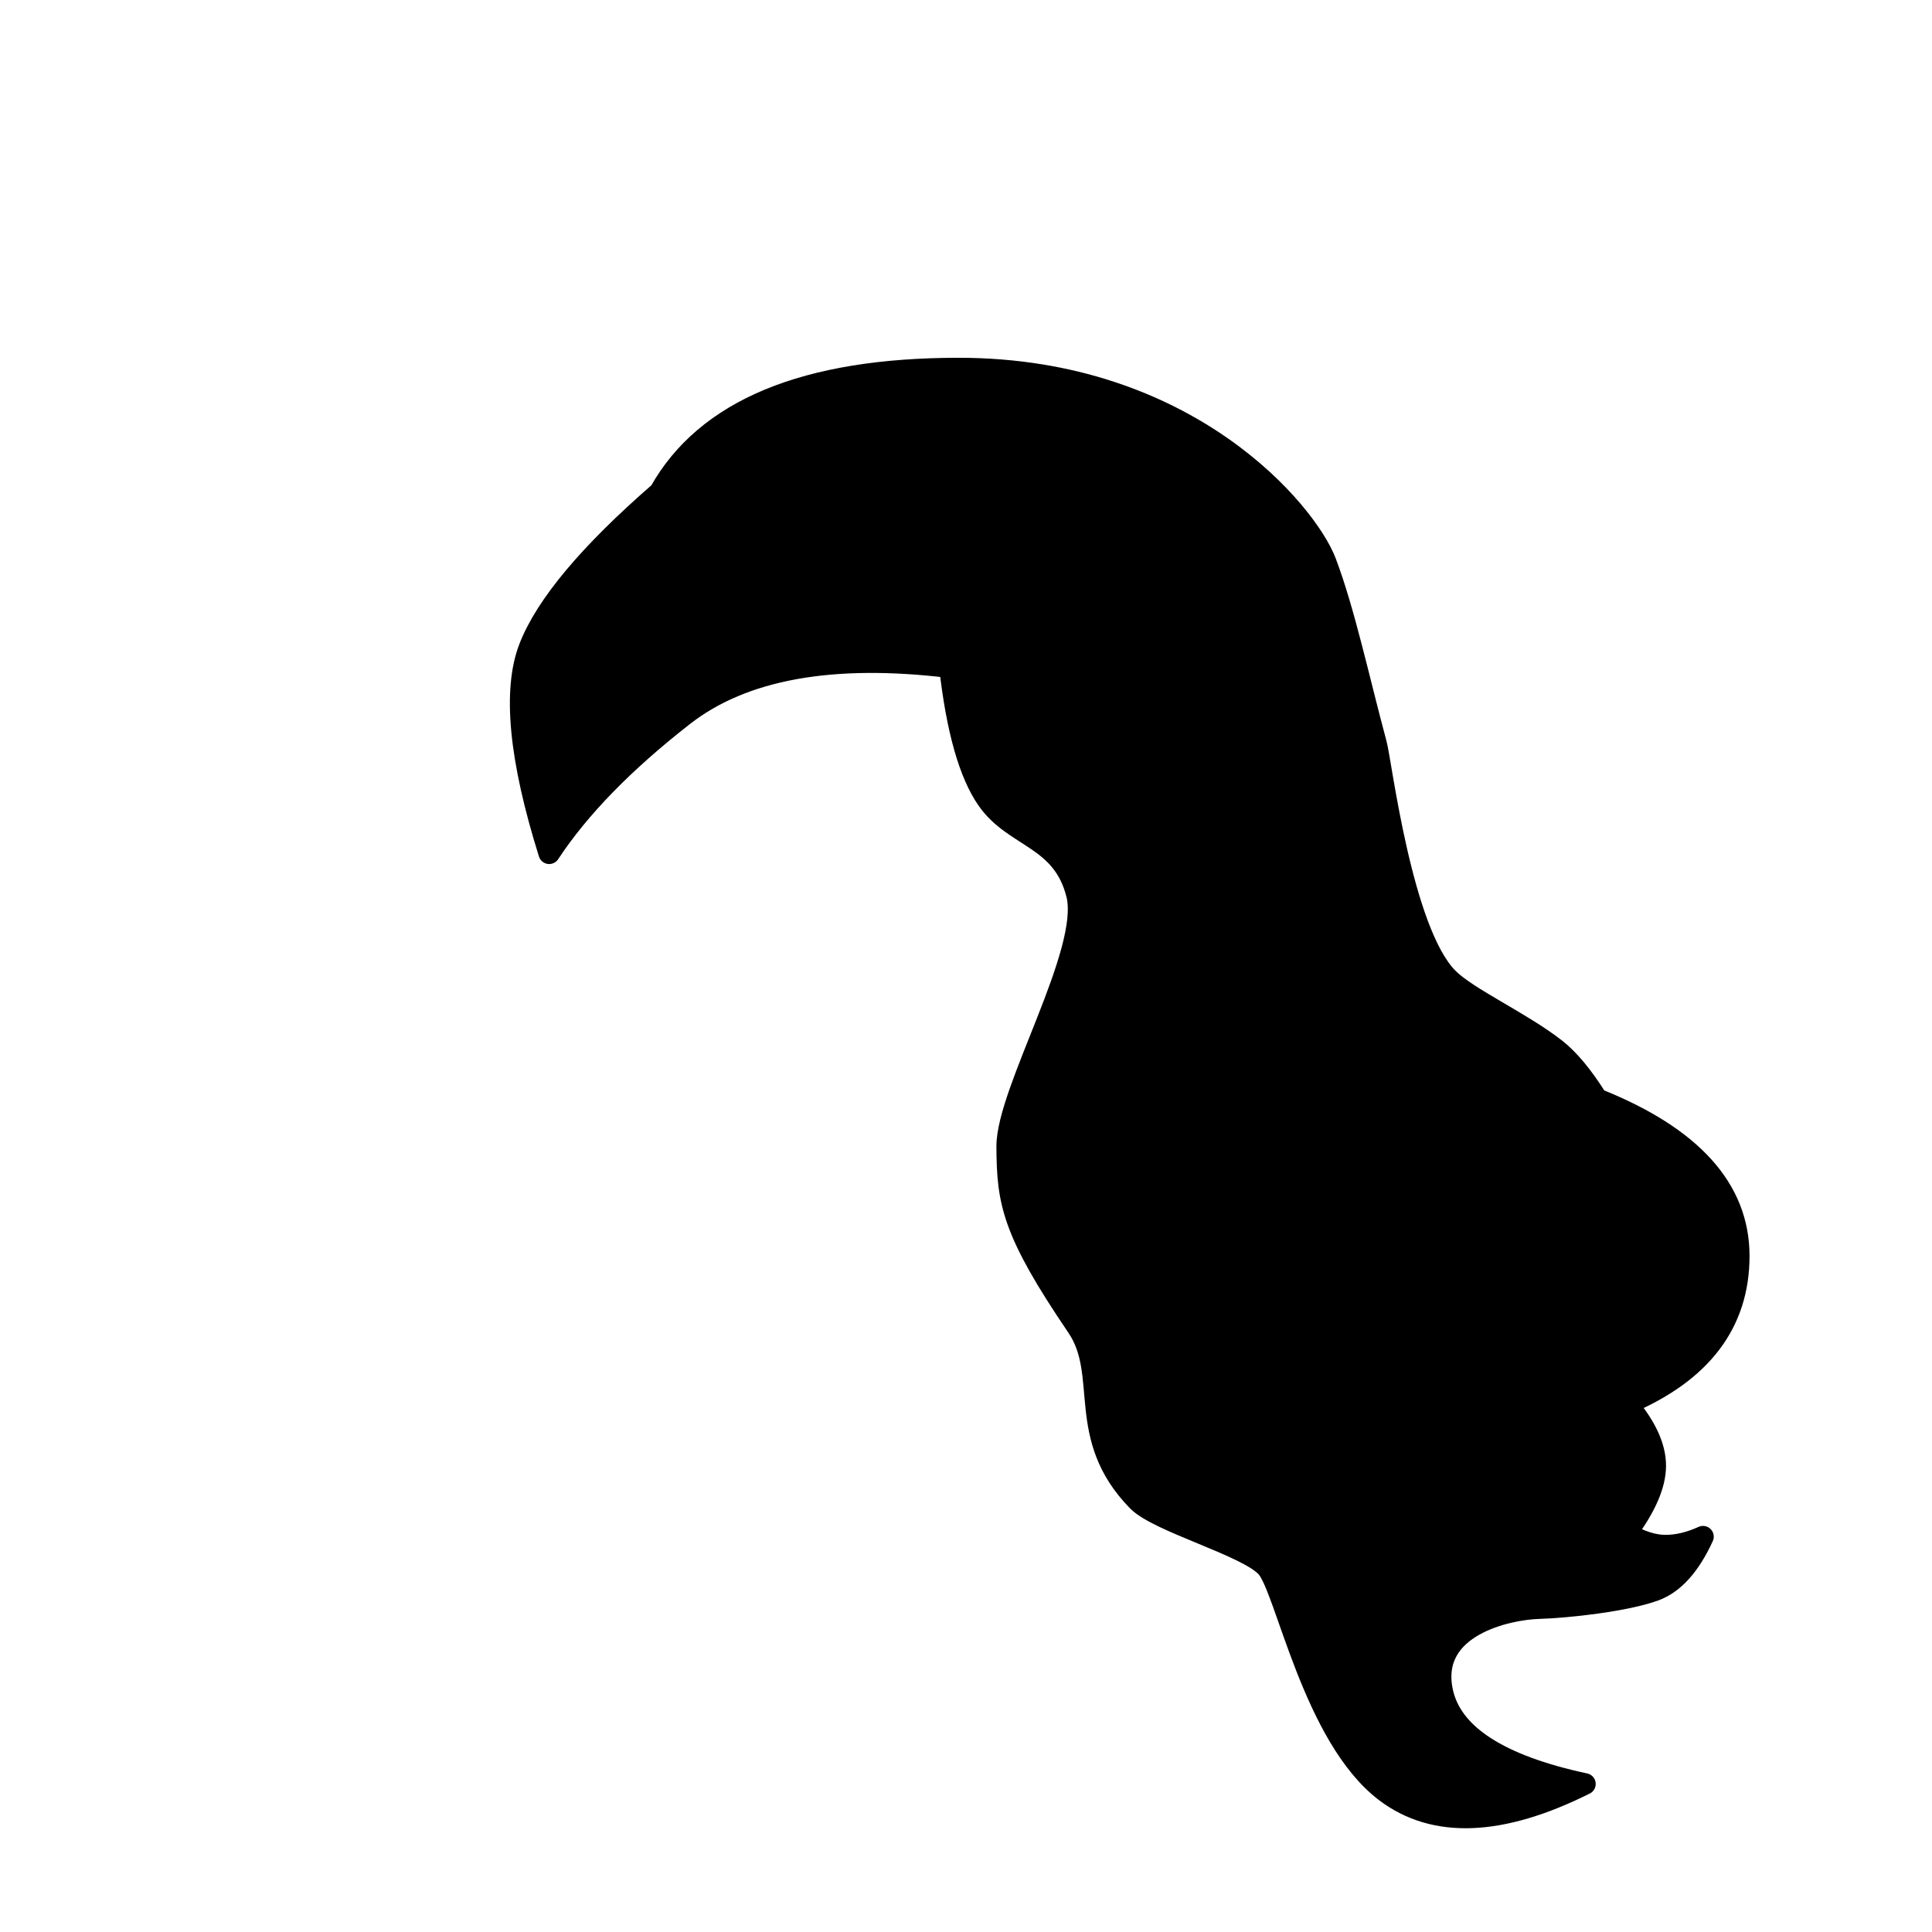 <?xml version="1.0" encoding="UTF-8"?>
<svg width="1080px" height="1080px" viewBox="0 0 1080 1080" version="1.1" xmlns="http://www.w3.org/2000/svg" xmlns:xlink="http://www.w3.org/1999/xlink">
    <title>Hairstyle/ Black/ 15</title>
    <g id="Hairstyle/-Black/-15" stroke="none" stroke-width="1" fill="none" fill-rule="evenodd" stroke-linecap="round" stroke-linejoin="round">
        <path d="M809.226,546.749 C820.105,557.831 850.076,571.267 869.422,586.336 C876.949,592.2 884.73,601.554 892.763,614.398 C945.588,635.444 972,664.675 972,702.091 C972,739.507 951.116,767.067 909.348,784.773 C919.994,797.245 925.318,808.77 925.318,819.349 C925.318,829.928 919.878,842.478 909,857 C917,861.667 924.333,864 931,864 C937.667,864 944.667,862.333 952,859 C944.63,875.091 935.63,885.091 925,889 C909.055,894.864 876.578,898.512 860,899 C843.422,899.488 798.784,908.545 806.155,945.126 C811.069,969.513 837.686,986.884 886.006,997.24 C839.103,1020.647 802.044,1022.15 774.829,1001.75 C734.006,971.15 719,888 708,876 C697,864 647.53,850.768 636,839 C600.926,803.205 620.489,768.578 602.227,741.678 C565.831,688.063 563.17,672.026 563,641 C562.83,609.974 610,532 602,500 C594,468 567.082,468.608 552,447 C541.945,432.595 534.945,407.928 531,373 C465,365 415.333,374 382,400 C348.667,426 323.667,451.667 307,477 C290.411,424.09 286.744,385.756 296,362 C305.256,338.244 329.528,309.294 368.816,275.152 C394.614,229.051 450.305,206 535.889,206 C664.266,206 730.604,286.677 741.046,314.238 C751.488,341.799 759.556,379.755 769.301,415.962 C772.14,426.509 783.384,520.427 809.226,546.749 Z" id="Hair" stroke="#000000" stroke-width="12" fill="#000000"></path>
    </g>
</svg>